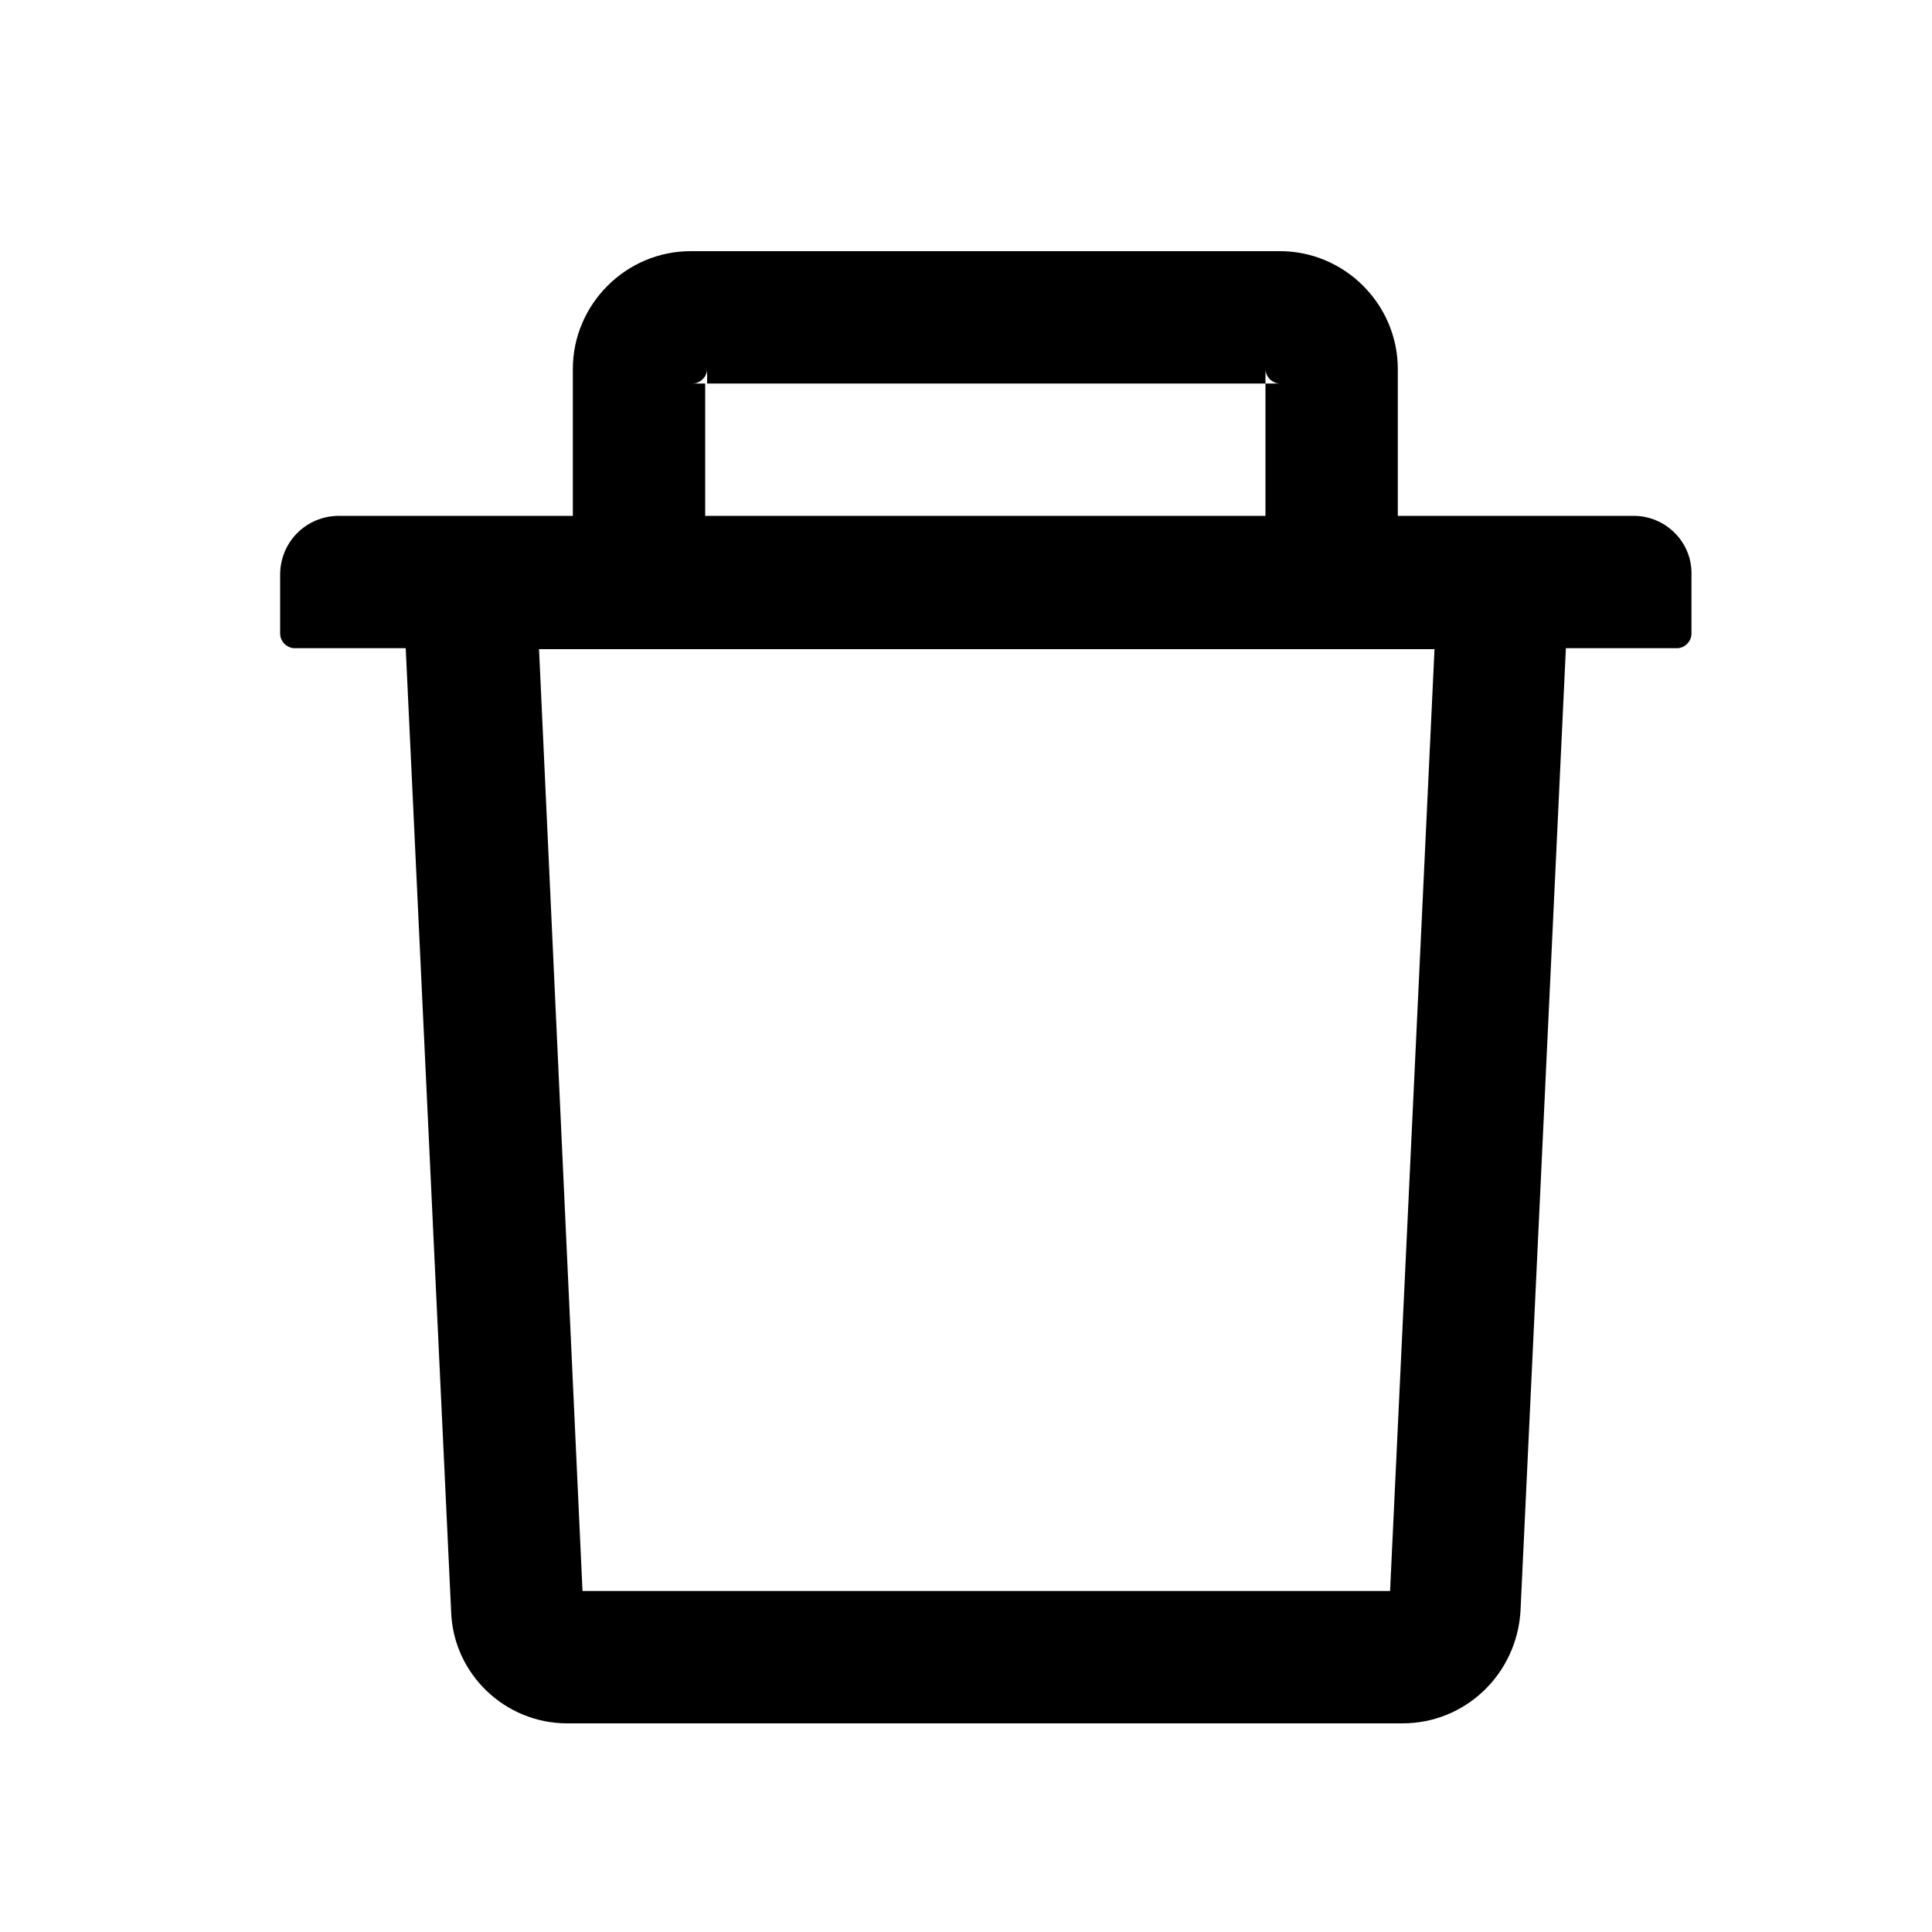 <?xml version="1.0" encoding="utf-8"?>
<!-- Generator: Adobe Illustrator 24.2.0, SVG Export Plug-In . SVG Version: 6.00 Build 0)  -->
<svg version="1.1" id="图层_1" xmlns="http://www.w3.org/2000/svg" xmlns:xlink="http://www.w3.org/1999/xlink" x="0px" y="0px"
	 viewBox="0 0 200 200" style="enable-background:new 0 0 200 200;" xml:space="preserve">
<path d="M73.2,39.7h-1.5c0.8,0,1.5-0.7,1.5-1.5V39.7H131v-1.5c0,0.8,0.7,1.5,1.5,1.5H131v13.7h13.7V38.2c0-6.7-5.5-12.2-12.2-12.2
	h-61c-6.7,0-12.2,5.5-12.2,12.2v15.2h13.7V39.7z M169.1,53.4H35.1c-3.4,0-6.1,2.7-6.1,6.1v6.1c0,0.8,0.7,1.5,1.5,1.5h11.5l4.7,99.7
	c0.2,6.5,5.6,11.6,12,11.6h86.5c6.5,0,11.8-5.1,12.2-11.6l4.7-99.7h11.5c0.8,0,1.5-0.7,1.5-1.5v-6.1
	C175.2,56.2,172.5,53.4,169.1,53.4z M143.9,164.7H60.3l-4.5-97.5h92.7L143.9,164.7L143.9,164.7z"/>
</svg>
